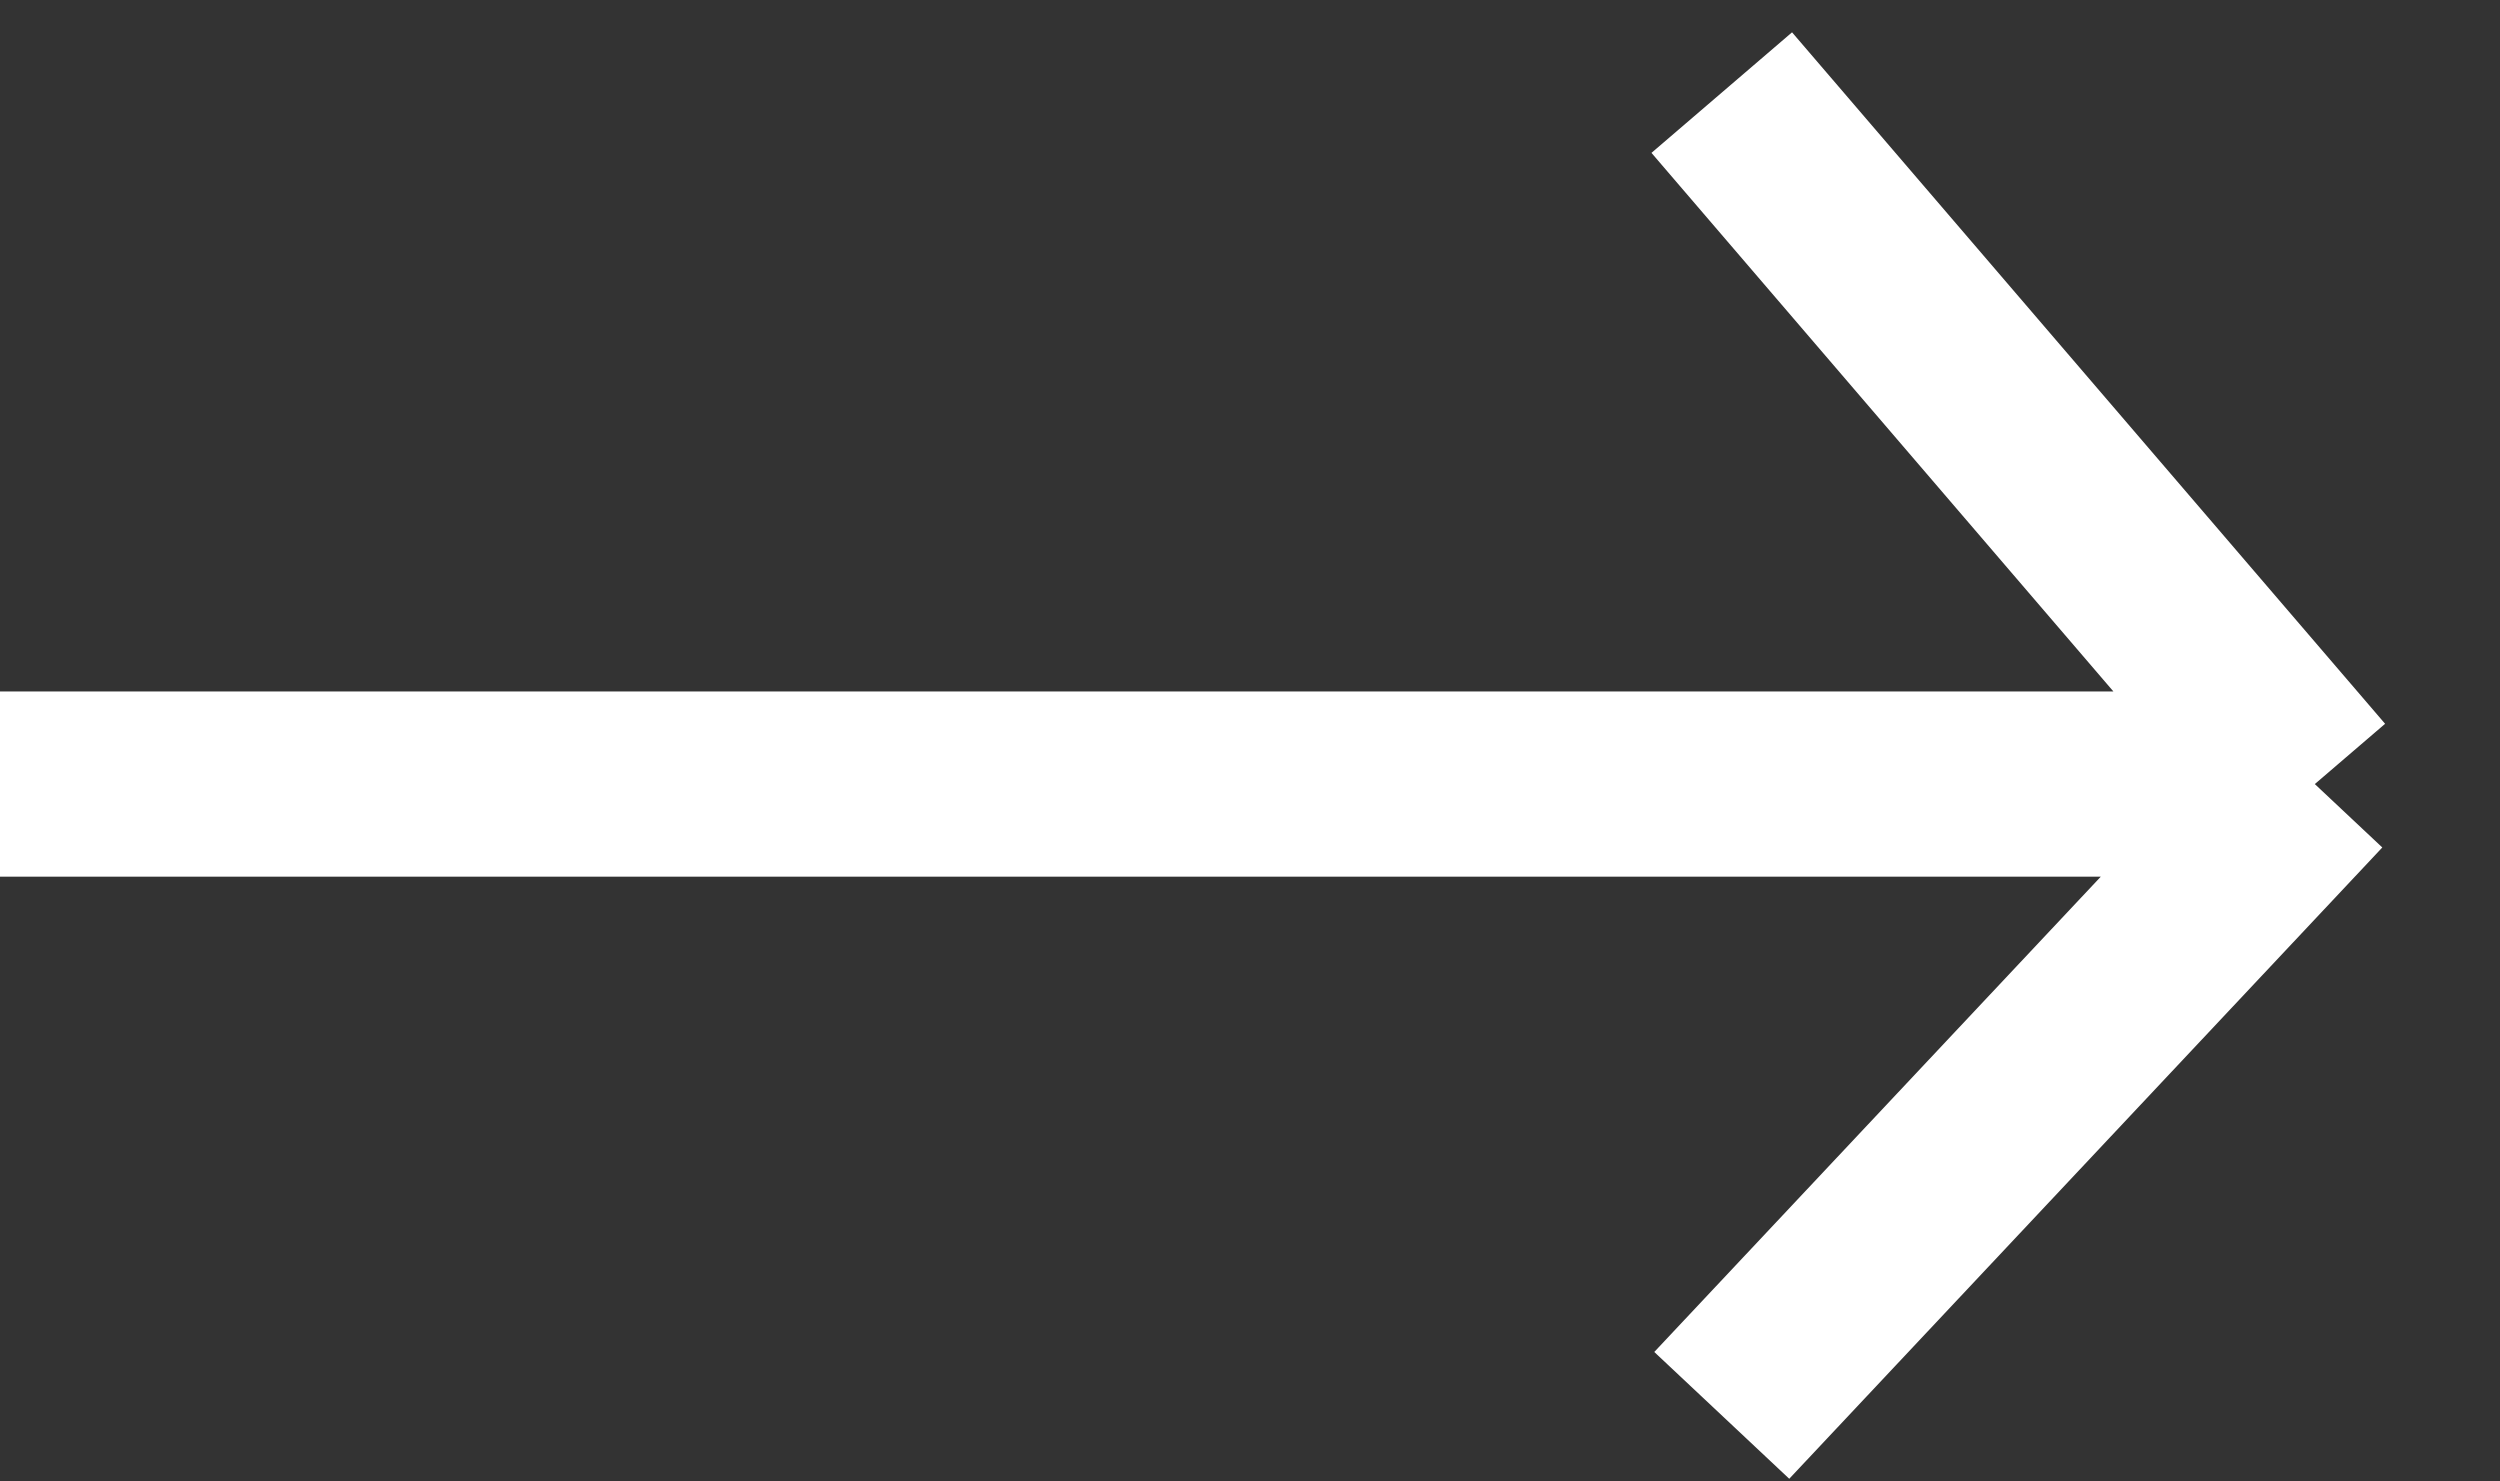 <svg width="27" height="16" viewBox="0 0 27 16" fill="none" xmlns="http://www.w3.org/2000/svg">
<rect x="0" y="0" width="27" height="16" fill="#333333" stroke="none"/>
<path d="M0 8.468H25M25 8.468L18.595 1M25 8.468L18.595 15.286" stroke="white" stroke-width="2"/>
</svg>
